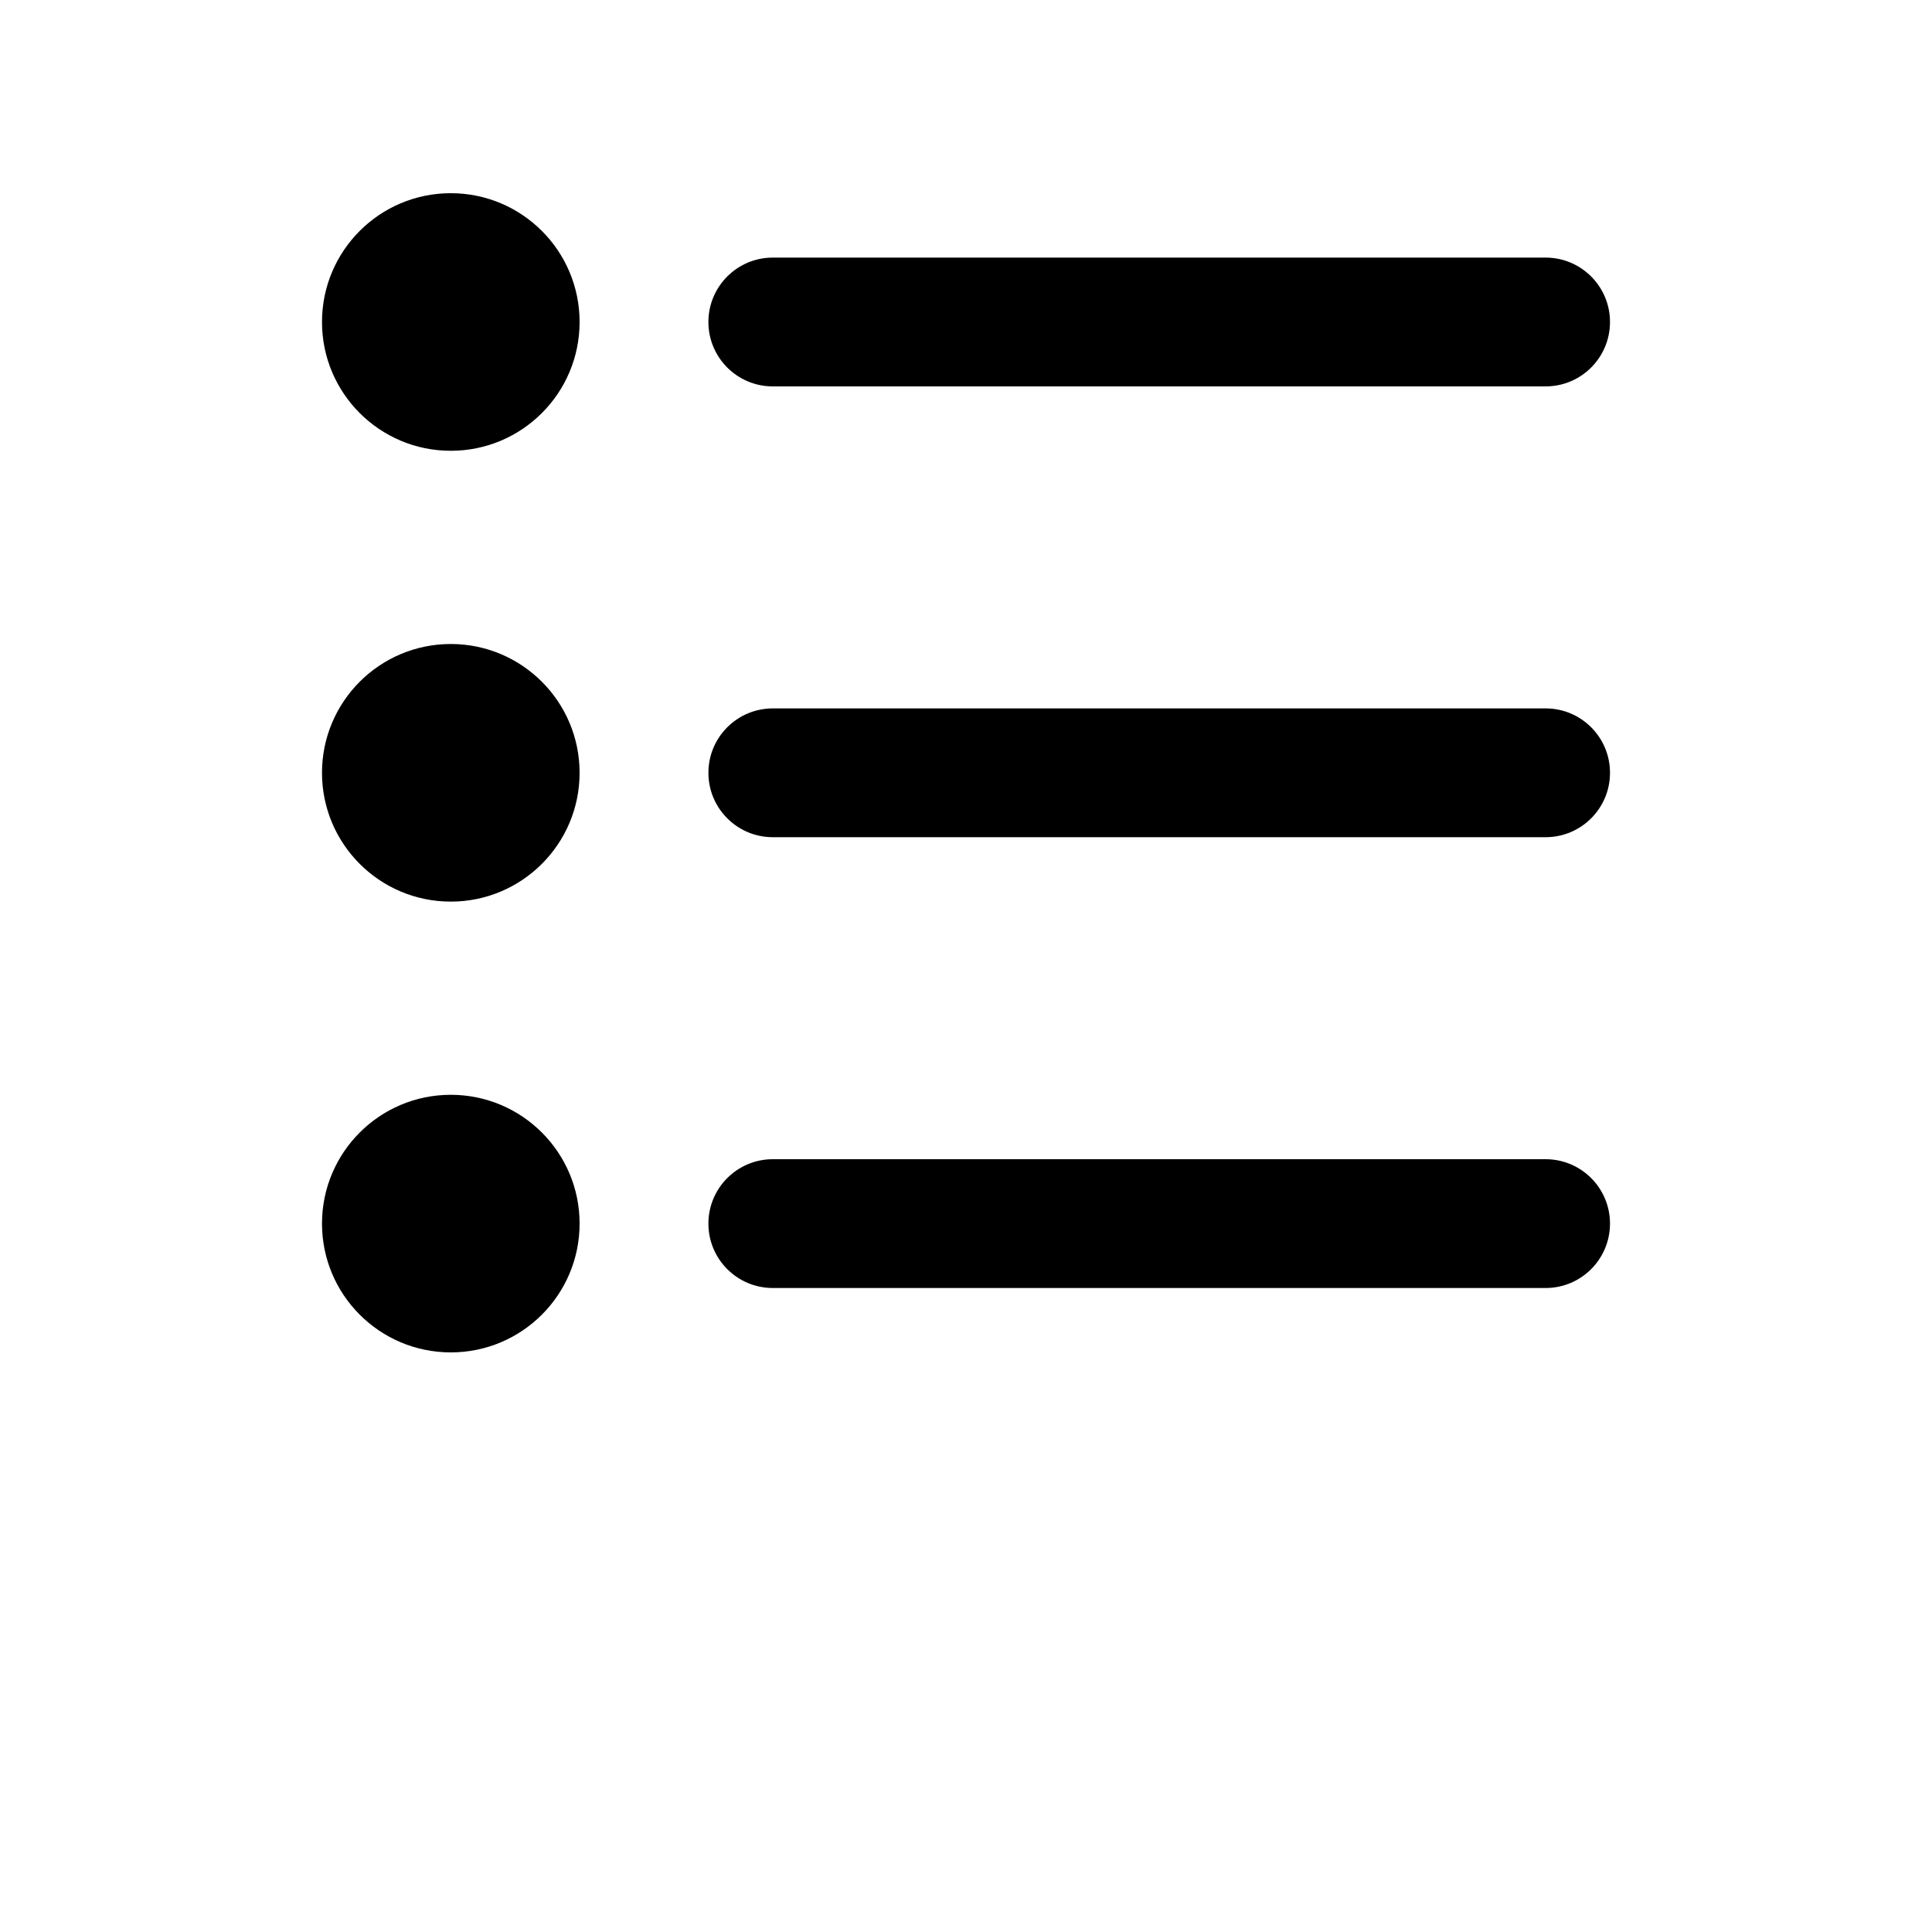 <?xml version="1.0" encoding="UTF-8"?>
<svg width="700pt" height="700pt" version="1.1" viewBox="0 0 700 700" xmlns="http://www.w3.org/2000/svg">
 <g>
  <path d="m163.33 163.33c25.773 0 46.668-20.891 46.668-46.664 0-25.773-20.895-46.668-46.668-46.668-25.773 0-46.664 20.895-46.664 46.668 0 25.773 20.891 46.664 46.664 46.664z"/>
  <path d="m163.33 326.67c25.773 0 46.668-20.895 46.668-46.668s-20.895-46.668-46.668-46.668c-25.773 0-46.664 20.895-46.664 46.668s20.891 46.668 46.664 46.668z"/>
  <path d="m210 443.33c0 25.773-20.895 46.668-46.668 46.668-25.773 0-46.664-20.895-46.664-46.668 0-25.773 20.891-46.664 46.664-46.664 25.773 0 46.668 20.891 46.668 46.664z"/>
  <path d="m280 466.67c-12.887 0-23.332-10.449-23.332-23.336s10.445-23.332 23.332-23.332h280c12.887 0 23.332 10.445 23.332 23.332s-10.445 23.336-23.332 23.336z"/>
  <path d="m256.67 280c0 12.887 10.445 23.332 23.332 23.332h280c12.887 0 23.332-10.445 23.332-23.332s-10.445-23.332-23.332-23.332h-280c-12.887 0-23.332 10.445-23.332 23.332z"/>
  <path d="m280 140c-12.887 0-23.332-10.445-23.332-23.332s10.445-23.336 23.332-23.336h280c12.887 0 23.332 10.449 23.332 23.336s-10.445 23.332-23.332 23.332z"/>
 </g>
</svg>
